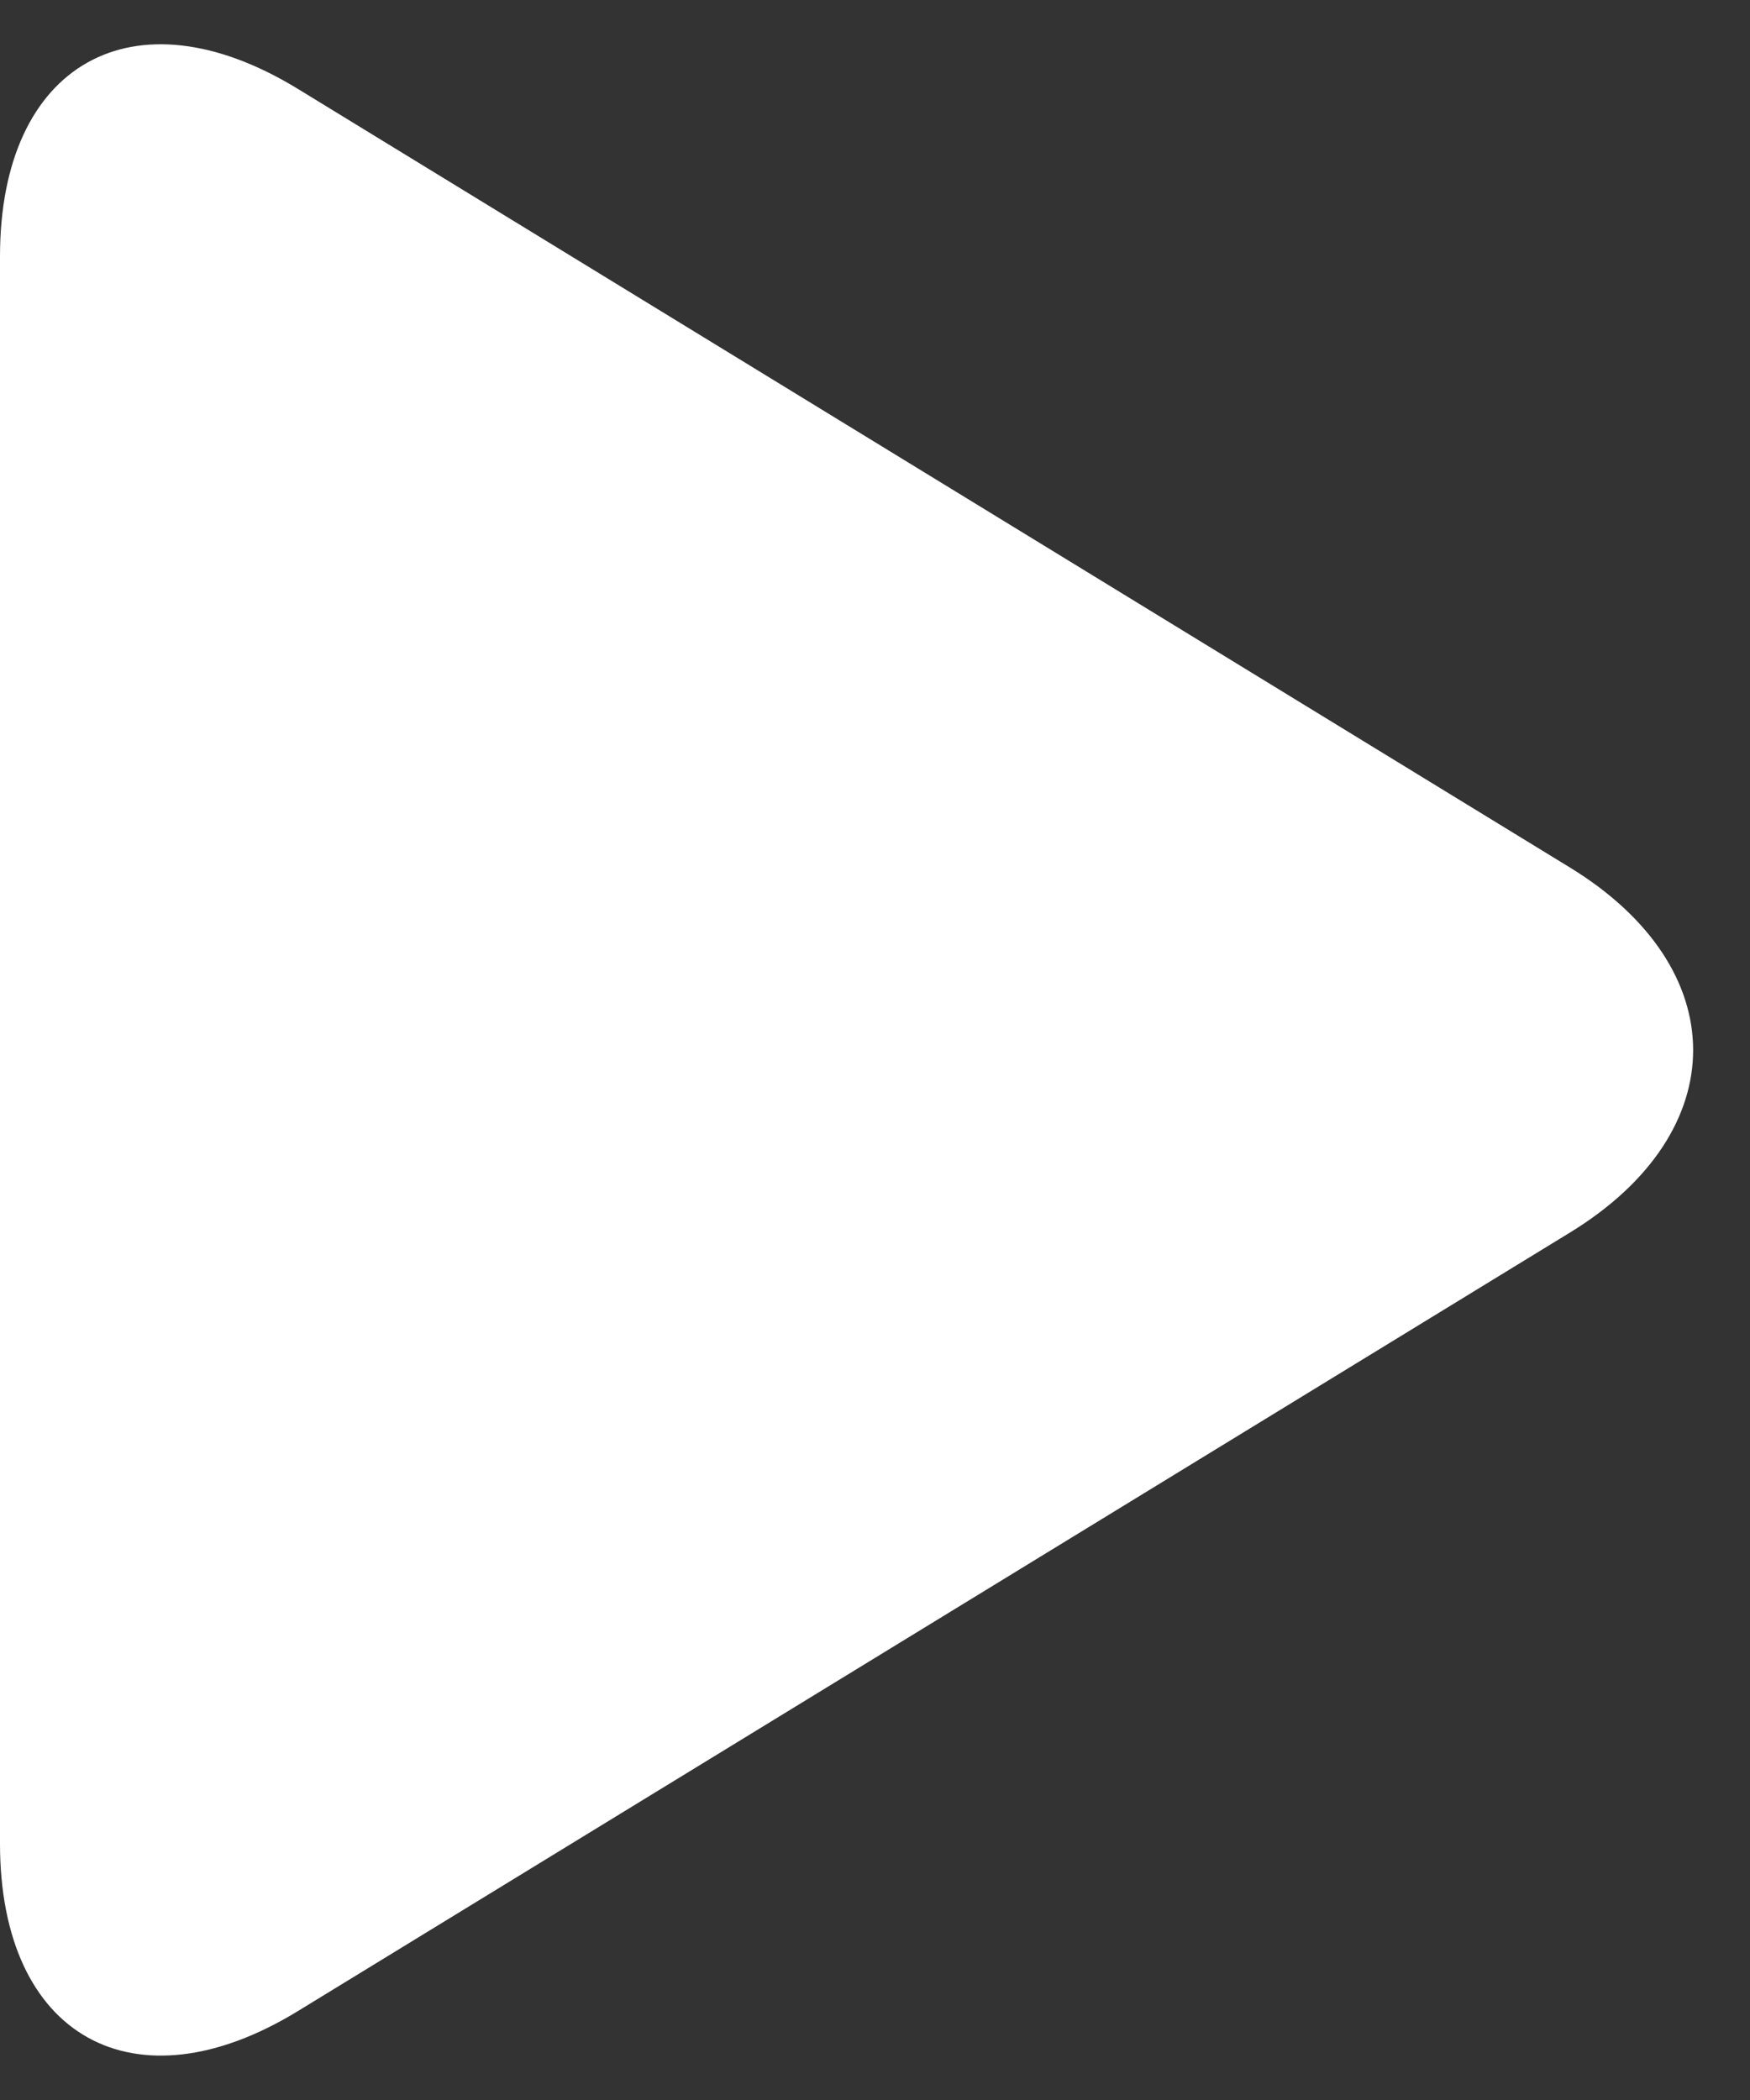 <?xml version="1.0" encoding="UTF-8"?>
<svg width="20px" height="24px" viewBox="0 0 20 24" version="1.1" xmlns="http://www.w3.org/2000/svg" xmlns:xlink="http://www.w3.org/1999/xlink">
    <rect x="0" y="0" width="20" height="24" fill="#333333" stroke="none"/>
    <!-- Generator: Sketch 52.3 (67297) - http://www.bohemiancoding.com/sketch -->
    <title>Shape@1x</title>
    <desc>Created with Sketch.</desc>
    <g id="Details" stroke="none" stroke-width="1" fill="none" fill-rule="evenodd">
        <g id="Details-Page-show-premium" transform="translate(-541, -357)" fill="#FFFFFF">
            <g id="Thumbnail" transform="translate(99, 80)">
                <g id="CW" transform="translate(50, 24)">
                    <g id="Icon-/-Line-/-Watchlist" transform="translate(388, 253)">
                        <path d="M4,21.07 C4,23.279 5.535,24.129 7.406,22.983 L21.943,14.086 C23.824,12.934 23.814,11.061 21.943,9.915 L7.406,1.017 C5.525,-0.135 4,0.728 4,2.93 L4,21.07 Z" id="Shape"></path>
                    </g>
                </g>
            </g>
        </g>
    </g>
</svg>
